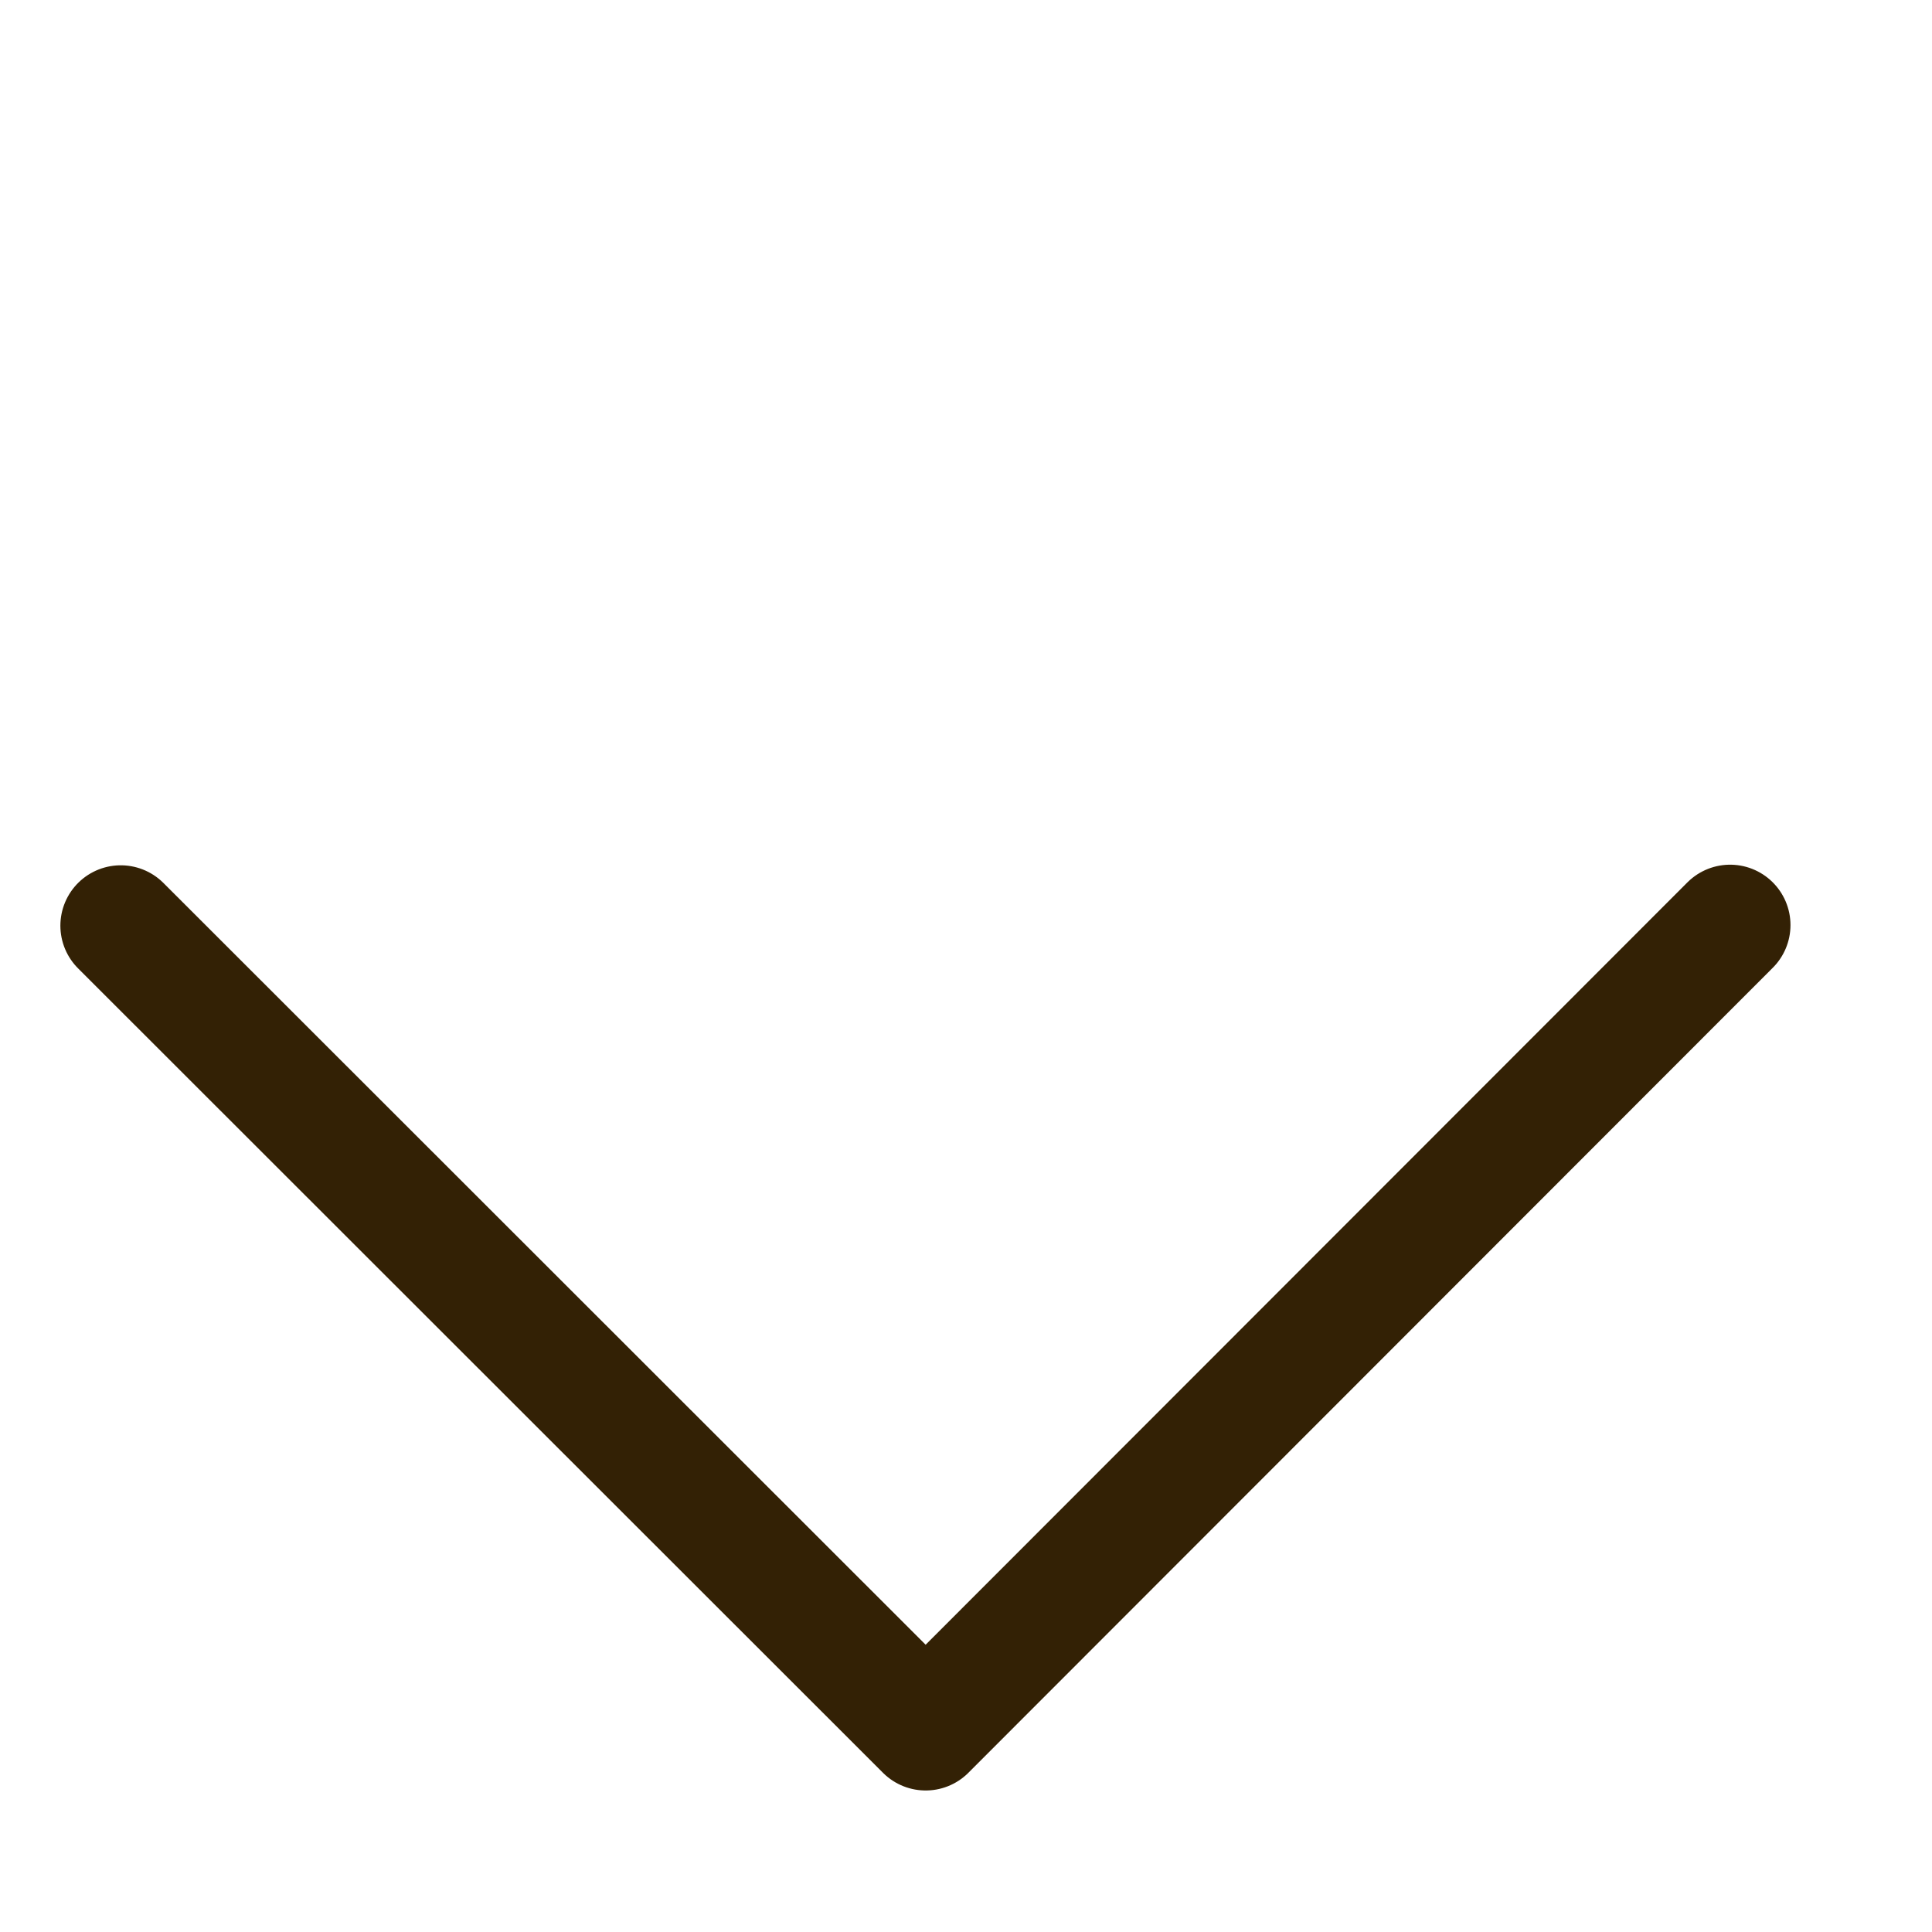 <svg width="16" height="16" viewBox="0 0 16 16" fill="none" xmlns="http://www.w3.org/2000/svg">
<path d="M1 7.666L7.666 14.328L14.328 7.661" stroke="#332105" stroke-linecap="round" stroke-linejoin="round"/>
</svg>
